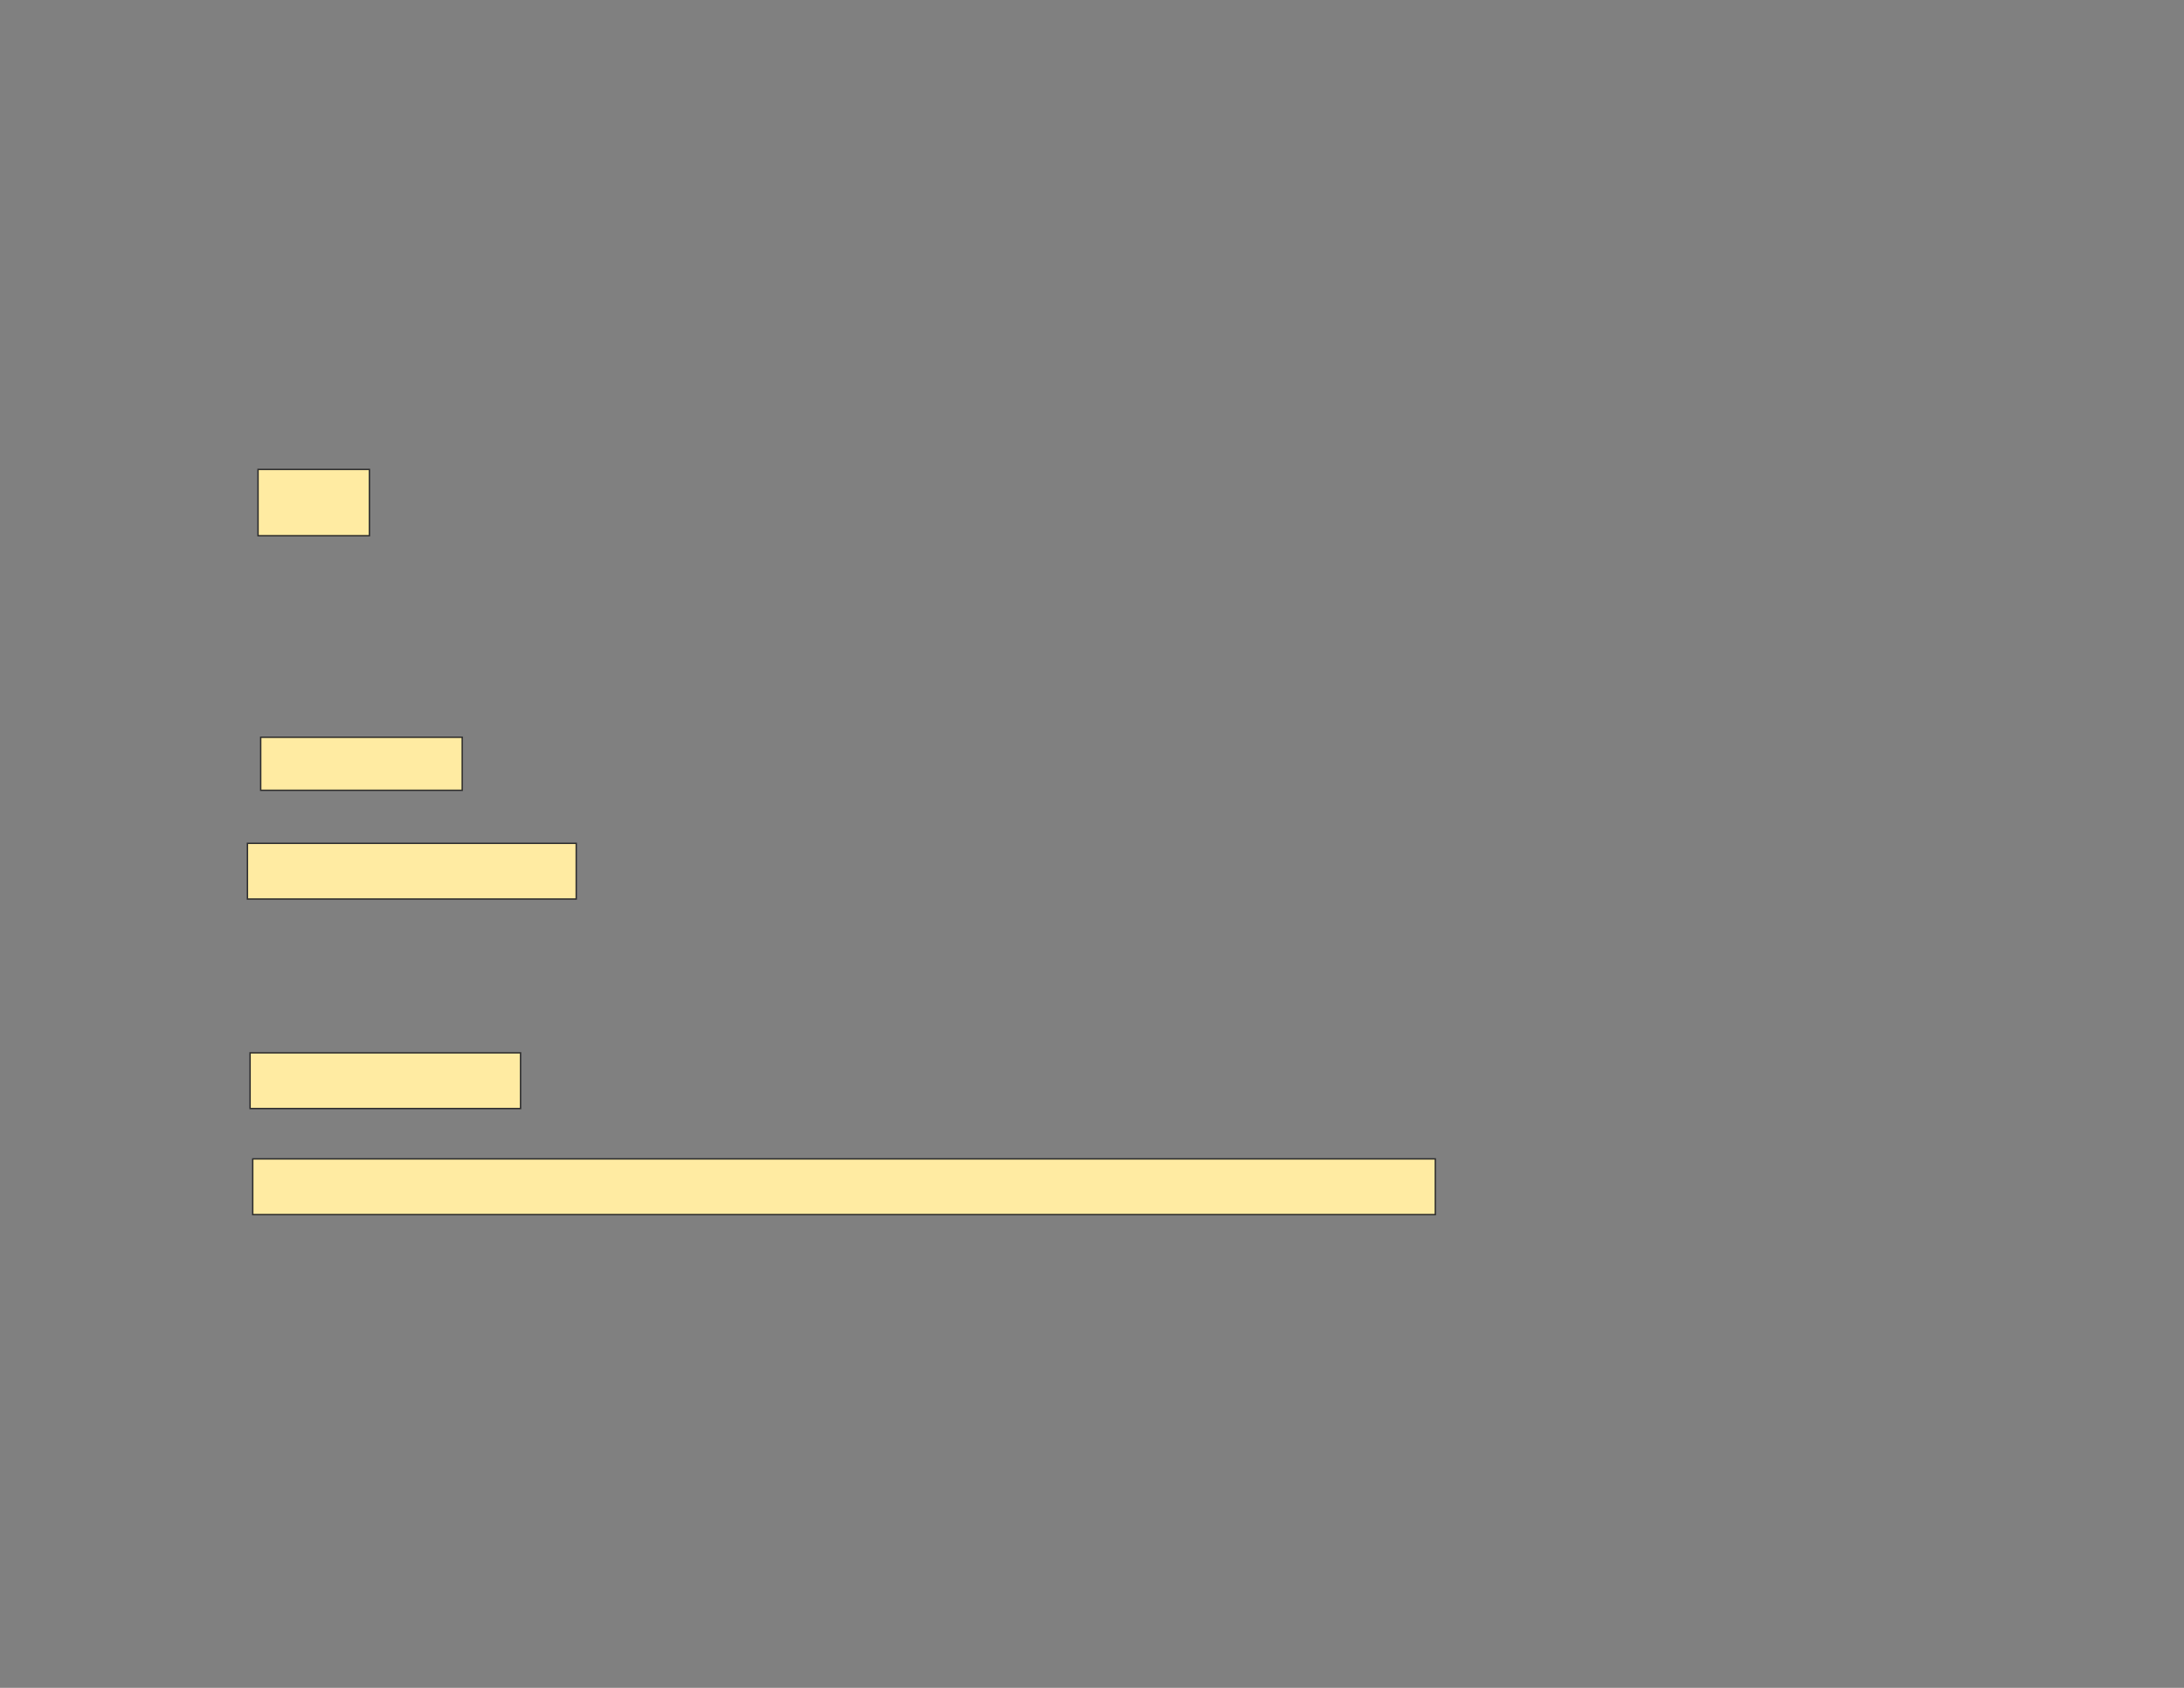 <svg xmlns="http://www.w3.org/2000/svg" width="1584" height="1224">
 <rect width="100%" height="100%" fill="#808080" stroke="none"/>
 <!-- Created with Image Occlusion Enhanced -->
 <g>
  <title>Labels</title>
 </g>
 <g>
  <title>Masks</title>
  <rect id="f032dd8aa1244703a2a086653a5135a1-ao-1" height="48.077" width="80.769" y="340.423" x="187.154" stroke="#2D2D2D" fill="#FFEBA2"/>
  <rect stroke="#2D2D2D" id="f032dd8aa1244703a2a086653a5135a1-ao-2" height="38.462" width="146.154" y="534.654" x="189.077" fill="#FFEBA2"/>
  <rect stroke="#2D2D2D" id="f032dd8aa1244703a2a086653a5135a1-ao-3" height="40.385" width="238.462" y="611.577" x="179.462" stroke-linecap="null" stroke-linejoin="null" stroke-dasharray="null" fill="#FFEBA2"/>
  
  <rect id="f032dd8aa1244703a2a086653a5135a1-ao-5" height="40.385" width="196.154" y="763.5" x="181.385" stroke-linecap="null" stroke-linejoin="null" stroke-dasharray="null" stroke="#2D2D2D" fill="#FFEBA2"/>
  <rect id="f032dd8aa1244703a2a086653a5135a1-ao-6" height="40.385" width="857.692" y="840.423" x="183.308" stroke-linecap="null" stroke-linejoin="null" stroke-dasharray="null" stroke="#2D2D2D" fill="#FFEBA2"/>
 </g>
</svg>